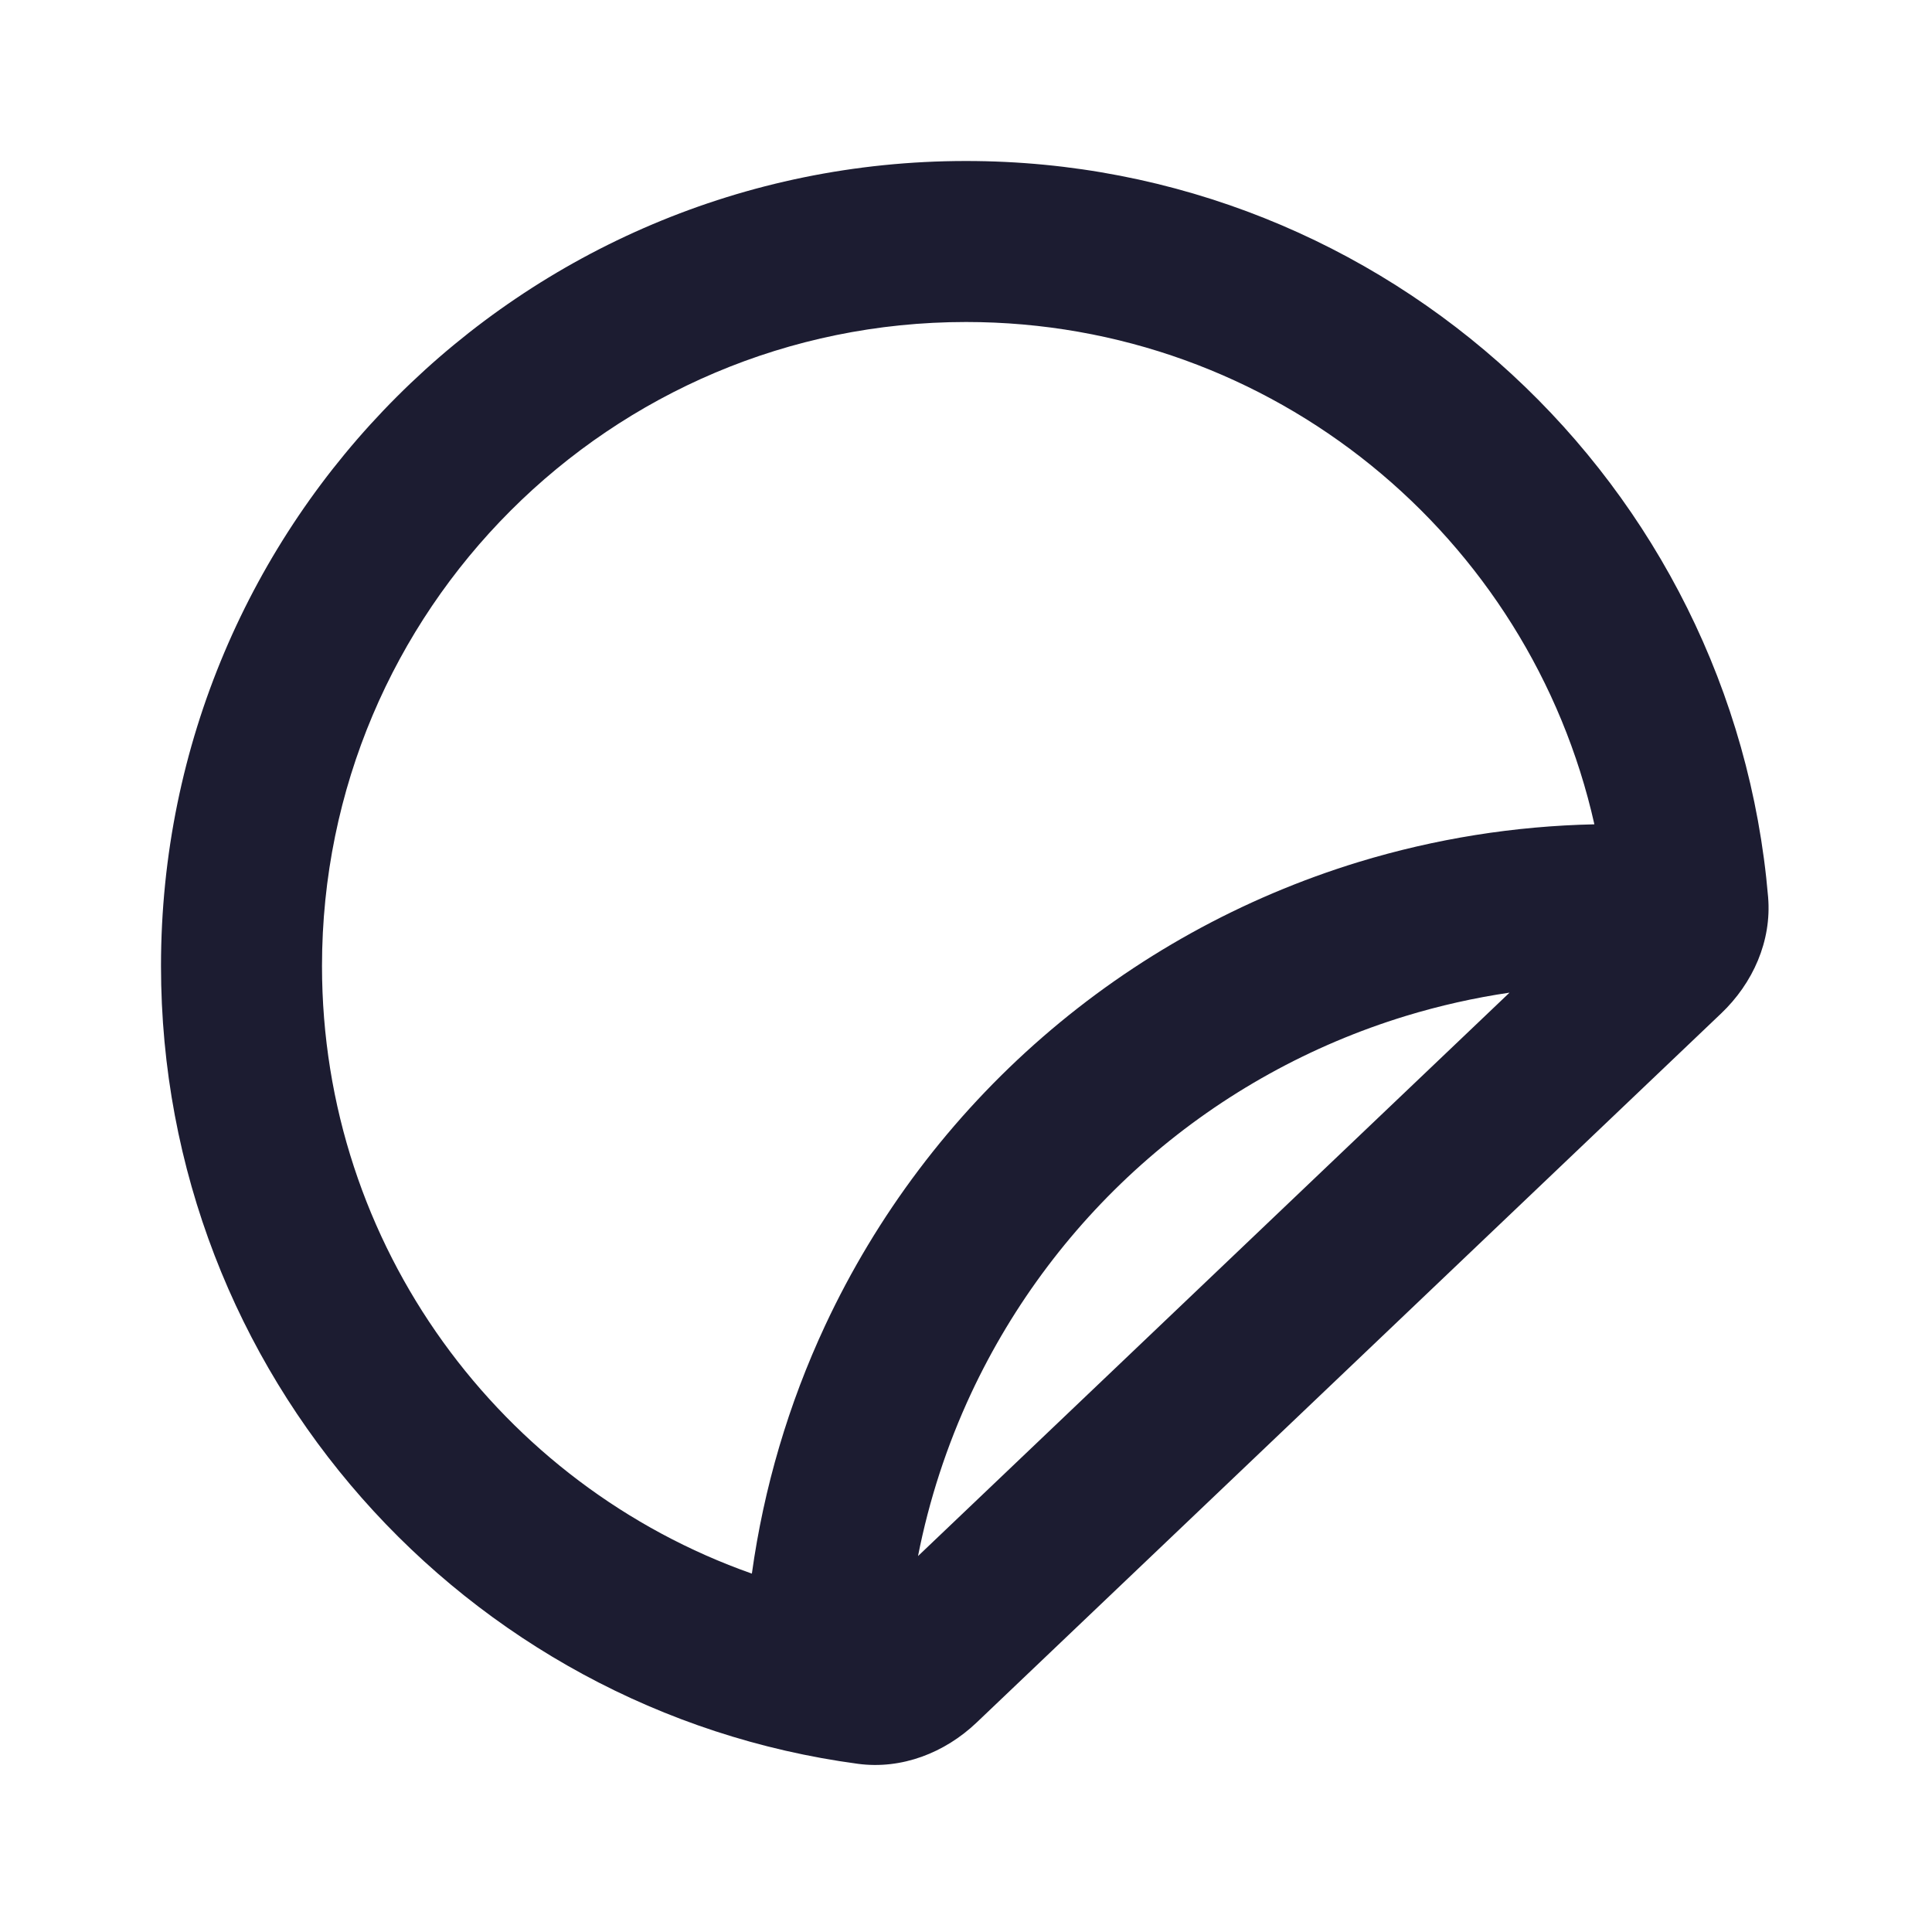 <svg width="24" height="24" viewBox="0 0 24 24" fill="none" xmlns="http://www.w3.org/2000/svg">
<path fill-rule="evenodd" clip-rule="evenodd" d="M18.752 12.331C18.317 12.395 17.885 12.492 17.462 12.621C16.284 12.981 15.194 13.584 14.264 14.392C13.334 15.2 12.585 16.194 12.063 17.31C11.762 17.956 11.541 18.634 11.404 19.33L18.752 12.331ZM9.34 19.548C6.23 18.452 4 15.485 4 12C4 7.582 7.582 4 12 4C15.813 4 19.005 6.669 19.806 10.24C18.816 10.261 17.83 10.418 16.878 10.708C15.432 11.15 14.095 11.89 12.953 12.882C11.811 13.874 10.891 15.094 10.251 16.464C9.794 17.443 9.488 18.483 9.34 19.548ZM21.379 12.591C21.776 12.214 22.01 11.689 21.964 11.143C21.529 6.021 17.234 2 12 2C6.477 2 2 6.477 2 12C2 17.068 5.77 21.256 10.659 21.911C11.201 21.983 11.736 21.775 12.132 21.398L21.379 12.591Z" fill="#1C1C31"/>
</svg>
